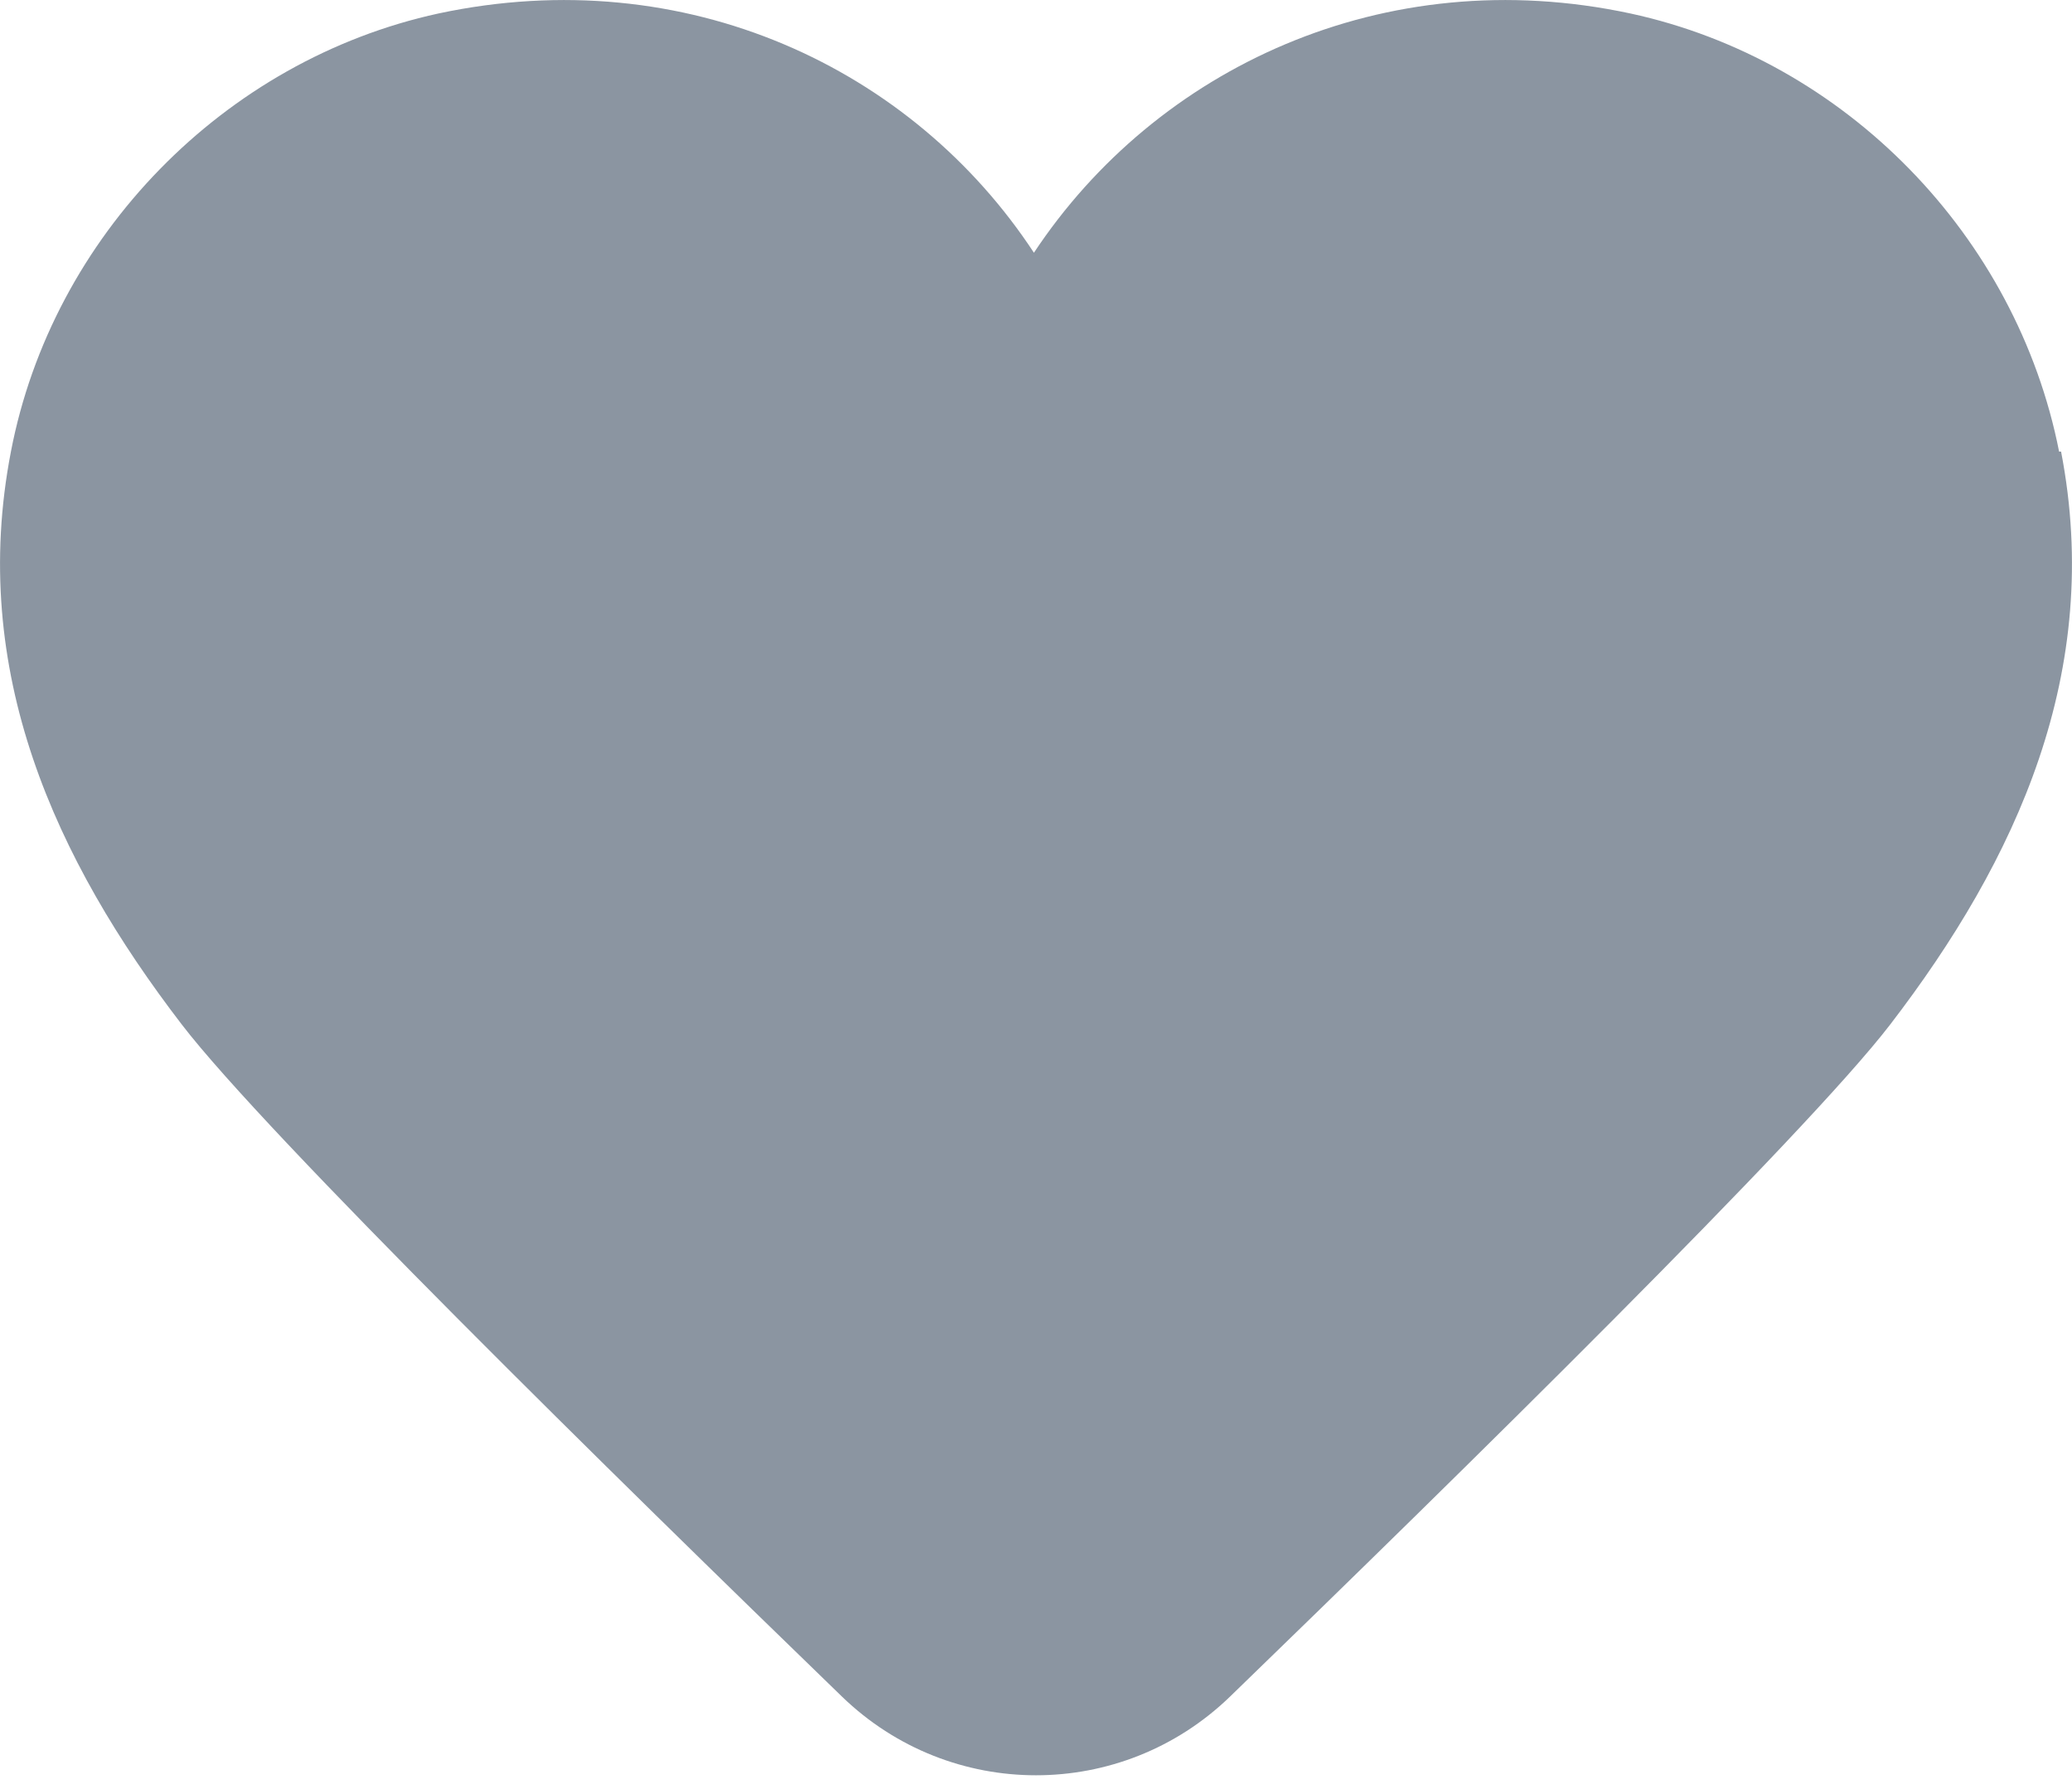 <svg width="22" height="19" viewBox="0 0 22 19" fill="none" xmlns="http://www.w3.org/2000/svg">
<path d="M21.863 4.796C21.412 2.508 19.598 0.638 17.311 0.143C14.694 -0.418 12.275 0.726 10.978 2.684C9.692 0.726 7.284 -0.418 4.656 0.143C2.38 0.638 0.555 2.508 0.116 4.796C-0.335 7.129 0.588 9.131 1.93 10.88C2.823 12.045 6.551 15.704 8.94 18.018C10.091 19.132 11.909 19.132 13.06 18.018C15.449 15.704 19.177 12.045 20.07 10.88C21.412 9.131 22.335 7.129 21.884 4.796H21.863Z" fill="#8B95A1"/>
</svg>

